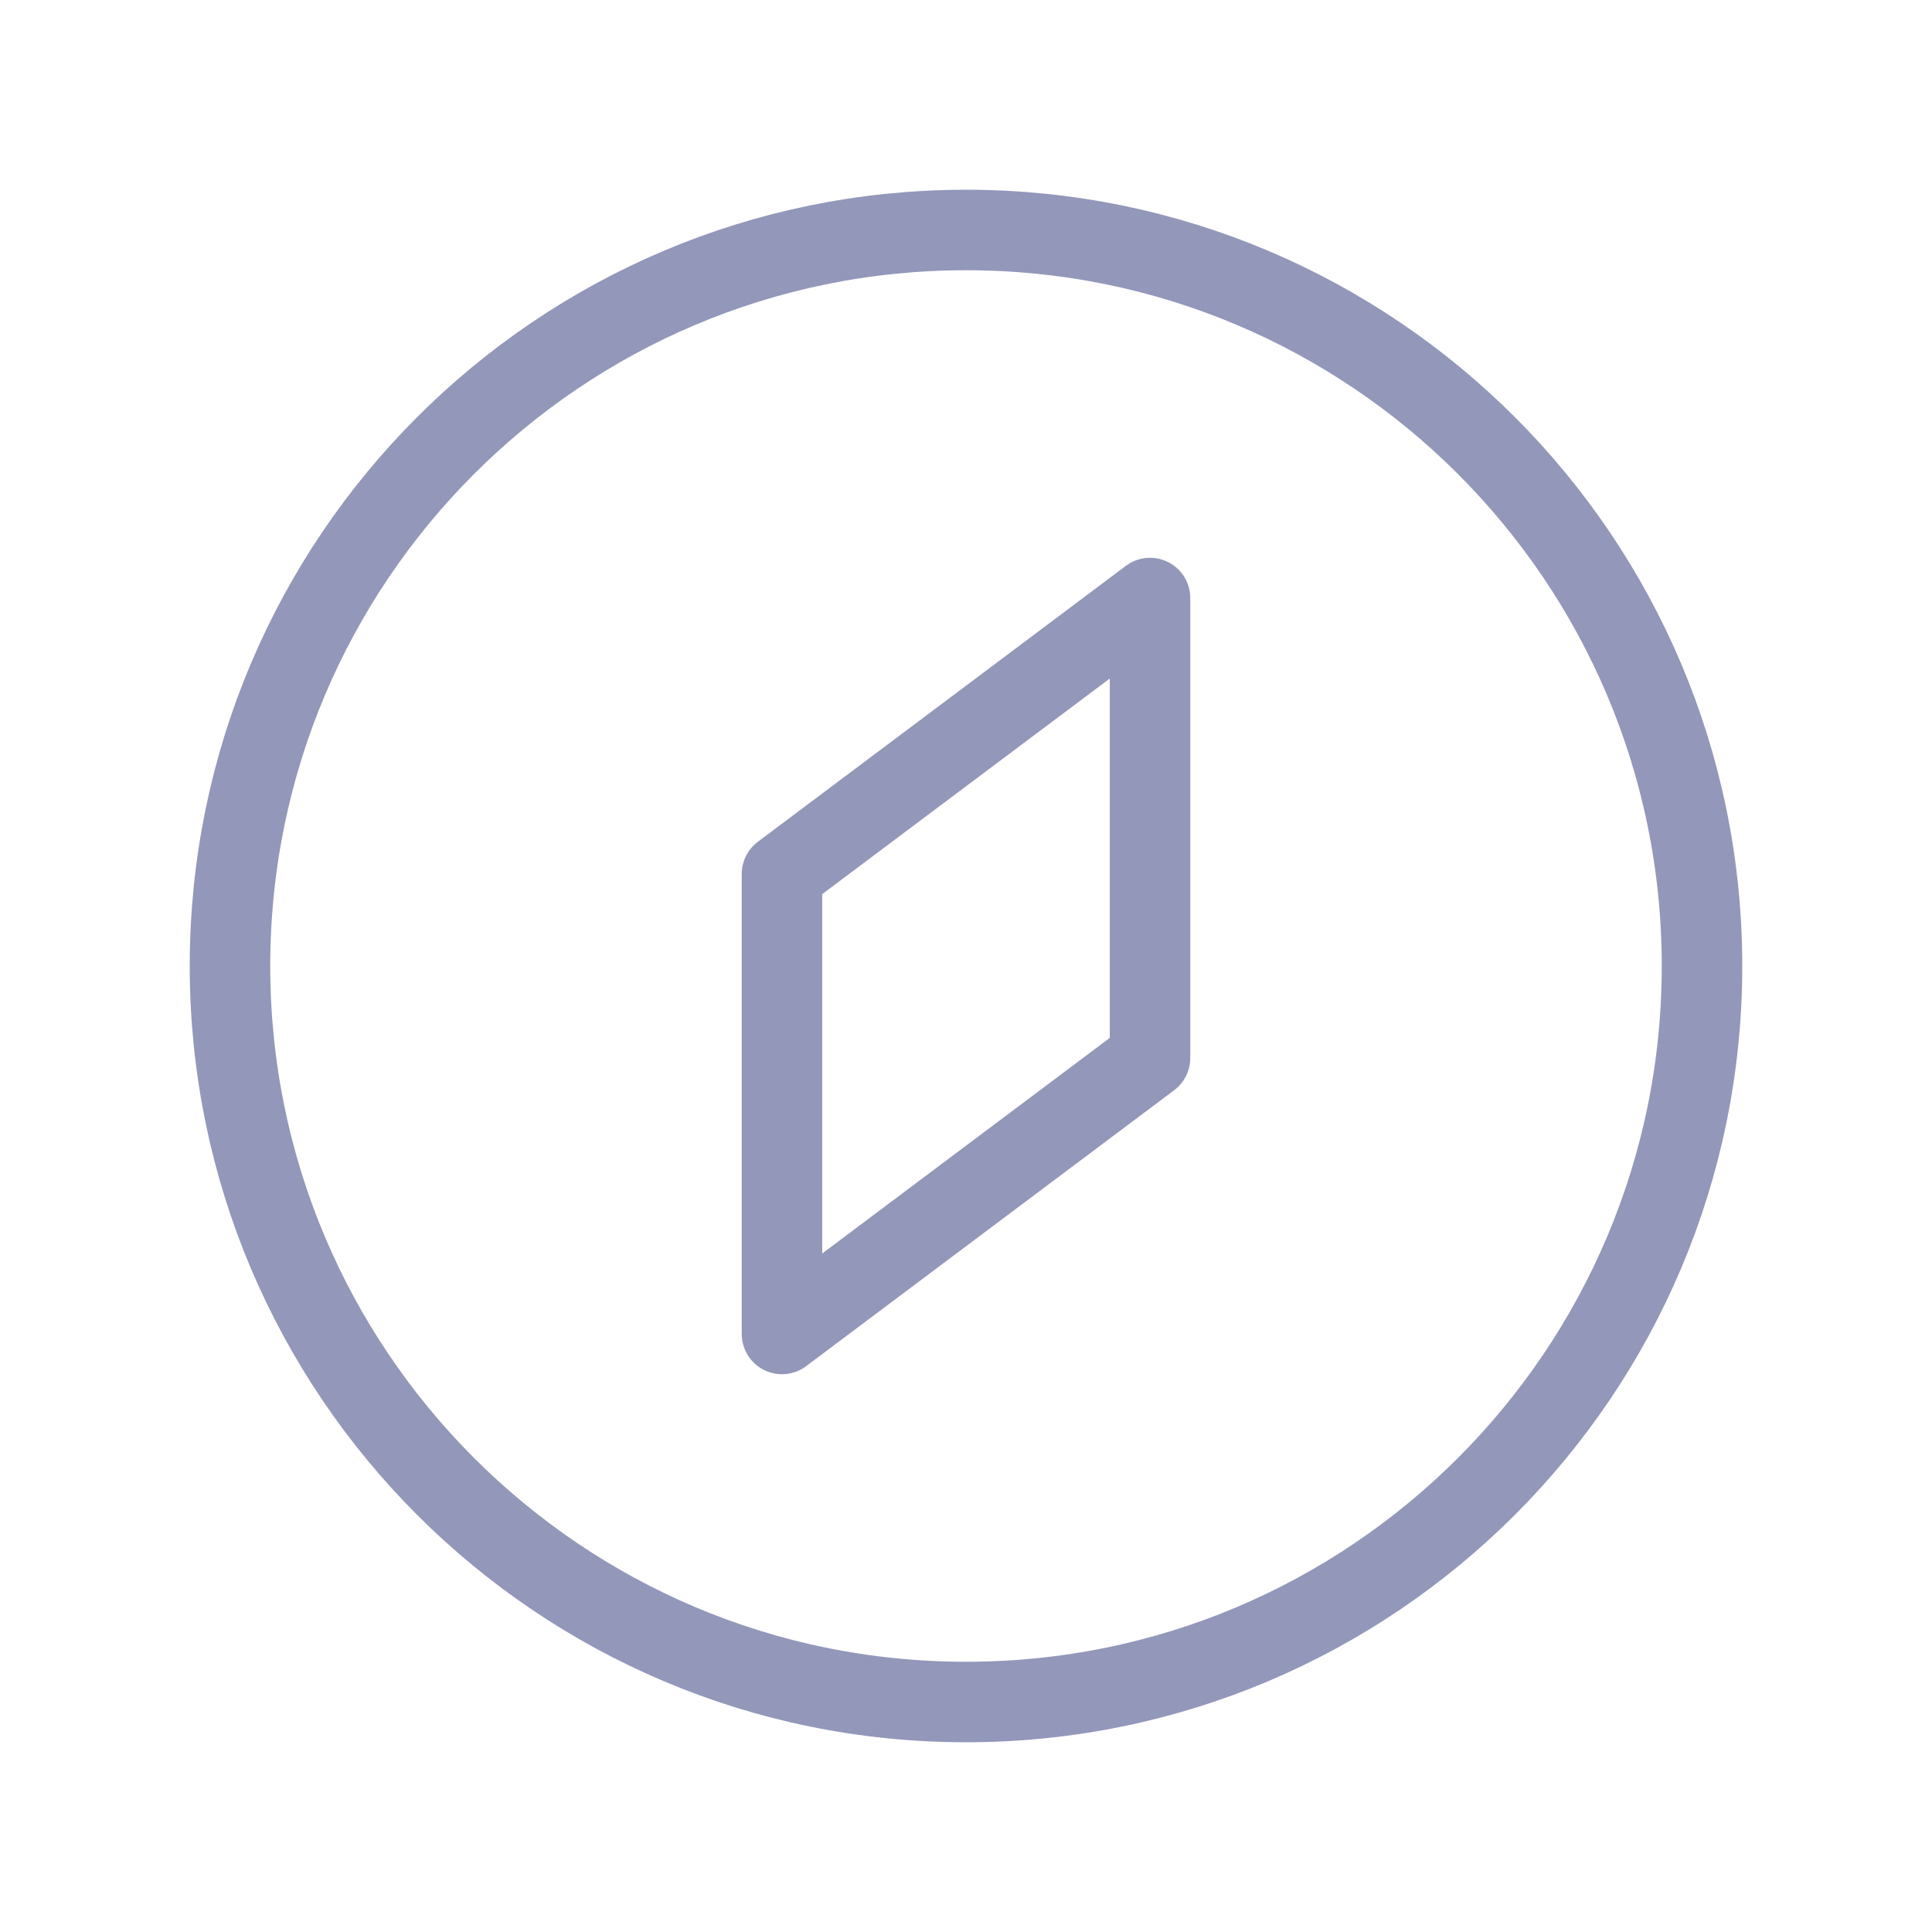 <svg width="24" height="24" viewBox="0 0 24 24" fill="none" xmlns="http://www.w3.org/2000/svg">
<path d="M12 21.143C17.049 21.143 21.143 17.049 21.143 12C21.143 6.951 17.049 2.857 12 2.857C6.951 2.857 2.857 6.951 2.857 12C2.857 17.049 6.951 21.143 12 21.143Z" stroke="#9397BA" stroke-linecap="round" stroke-linejoin="round"/>
<path fill-rule="evenodd" clip-rule="evenodd" d="M14.286 13.143L9.714 16.571V10.857L14.286 7.429V13.143Z" stroke="#9397BA" stroke-linecap="round" stroke-linejoin="round"/>
</svg>
